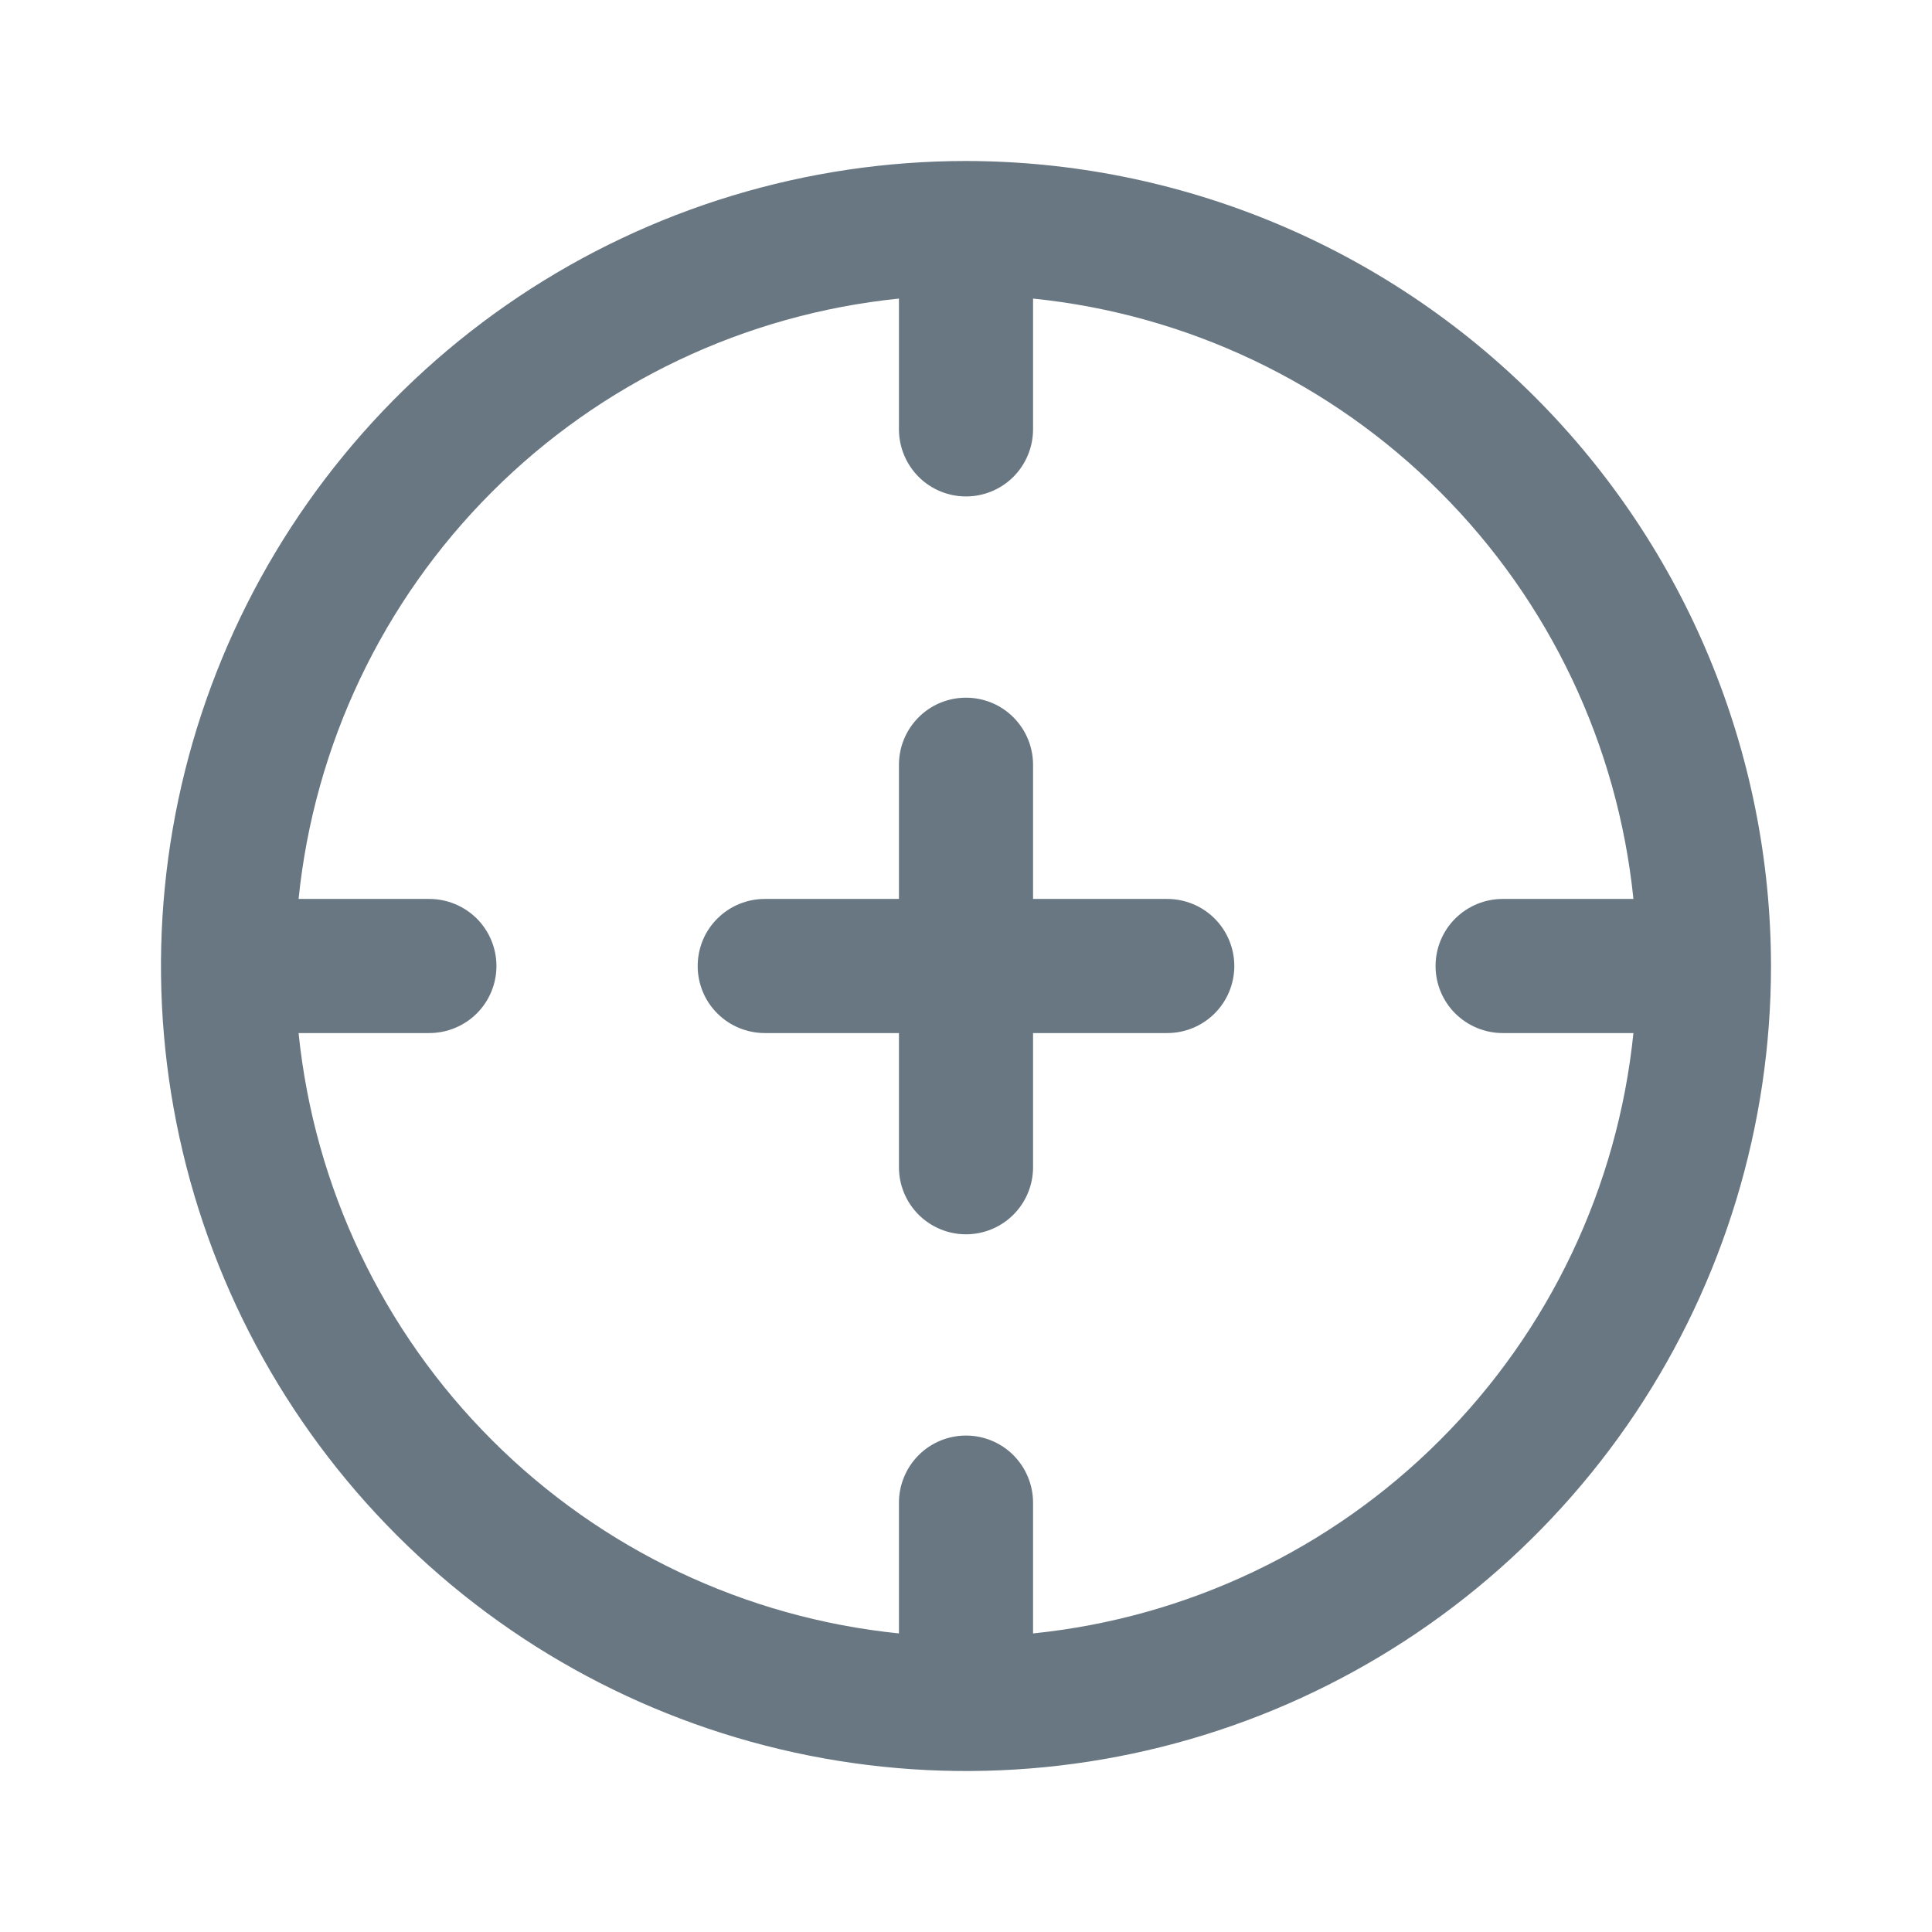 <svg width="24" height="24" viewBox="0 0 24 24" fill="none" xmlns="http://www.w3.org/2000/svg">
<path d="M12 2C10.022 2 8.089 2.586 6.444 3.685C4.8 4.784 3.518 6.346 2.761 8.173C2.004 10 1.806 12.011 2.192 13.951C2.578 15.891 3.53 17.672 4.929 19.071C6.327 20.47 8.109 21.422 10.049 21.808C11.989 22.194 14 21.996 15.827 21.239C17.654 20.482 19.216 19.2 20.315 17.556C21.413 15.911 22 13.978 22 12C21.997 9.349 20.943 6.807 19.068 4.932C17.193 3.057 14.651 2.003 12 2V2ZM12.833 20.291V18.667C12.833 18.446 12.745 18.234 12.589 18.077C12.433 17.921 12.221 17.833 12 17.833C11.779 17.833 11.567 17.921 11.411 18.077C11.255 18.234 11.167 18.446 11.167 18.667V20.291C9.255 20.096 7.469 19.248 6.111 17.889C4.752 16.531 3.904 14.745 3.709 12.833H5.333C5.554 12.833 5.766 12.745 5.923 12.589C6.079 12.433 6.167 12.221 6.167 12C6.167 11.779 6.079 11.567 5.923 11.411C5.766 11.255 5.554 11.167 5.333 11.167H3.709C3.904 9.255 4.752 7.469 6.111 6.111C7.469 4.752 9.255 3.904 11.167 3.709V5.333C11.167 5.554 11.255 5.766 11.411 5.923C11.567 6.079 11.779 6.167 12 6.167C12.221 6.167 12.433 6.079 12.589 5.923C12.745 5.766 12.833 5.554 12.833 5.333V3.709C14.745 3.904 16.531 4.752 17.889 6.111C19.248 7.469 20.096 9.255 20.291 11.167H18.667C18.446 11.167 18.234 11.255 18.077 11.411C17.921 11.567 17.833 11.779 17.833 12C17.833 12.221 17.921 12.433 18.077 12.589C18.234 12.745 18.446 12.833 18.667 12.833H20.291C20.096 14.745 19.248 16.531 17.889 17.889C16.531 19.248 14.745 20.096 12.833 20.291ZM15.333 12C15.333 12.221 15.245 12.433 15.089 12.589C14.933 12.745 14.721 12.833 14.5 12.833H12.833V14.5C12.833 14.721 12.745 14.933 12.589 15.089C12.433 15.245 12.221 15.333 12 15.333C11.779 15.333 11.567 15.245 11.411 15.089C11.255 14.933 11.167 14.721 11.167 14.5V12.833H9.5C9.279 12.833 9.067 12.745 8.911 12.589C8.754 12.433 8.667 12.221 8.667 12C8.667 11.779 8.754 11.567 8.911 11.411C9.067 11.255 9.279 11.167 9.5 11.167H11.167V9.5C11.167 9.279 11.255 9.067 11.411 8.911C11.567 8.754 11.779 8.667 12 8.667C12.221 8.667 12.433 8.754 12.589 8.911C12.745 9.067 12.833 9.279 12.833 9.5V11.167H14.5C14.721 11.167 14.933 11.255 15.089 11.411C15.245 11.567 15.333 11.779 15.333 12Z" fill="#687782"/>
</svg>
